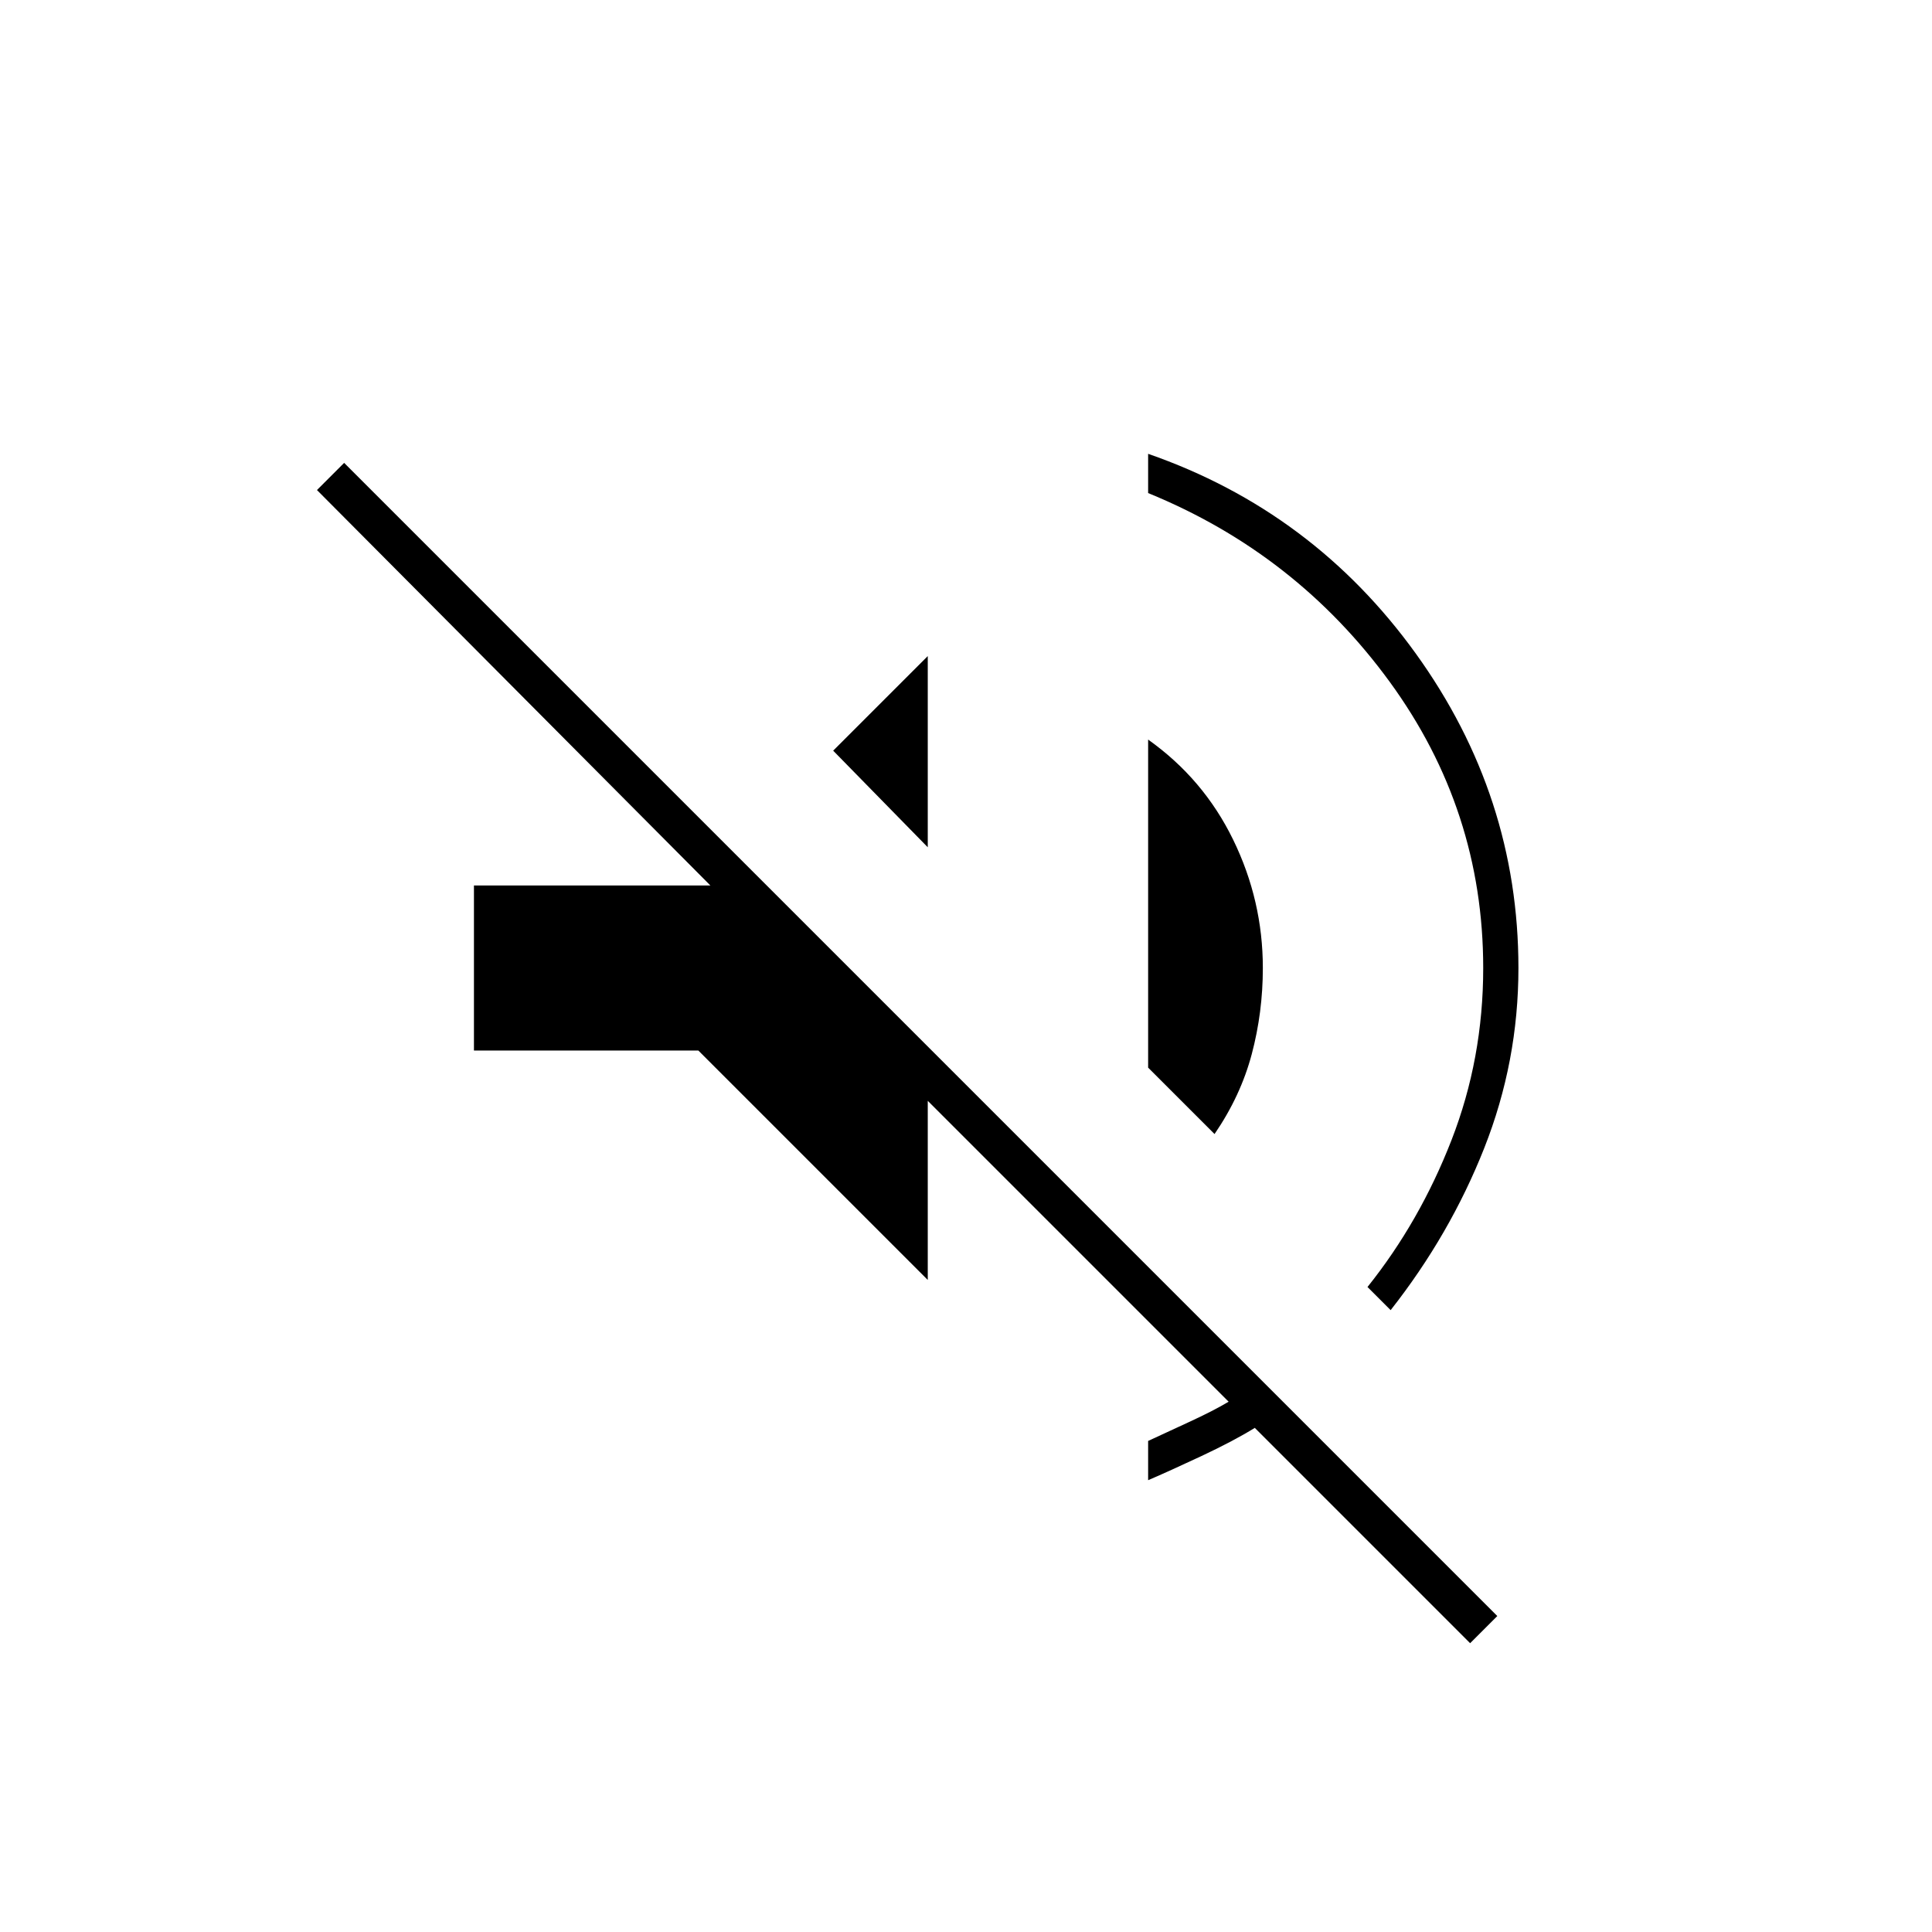 <svg xmlns="http://www.w3.org/2000/svg" height="20" viewBox="0 -960 960 960" width="20"><path d="m730.5-143.5-107-107q-10.5 6.5-26.5 14t-26.5 12V-244q7.5-3.5 20-9.25t20-10.25L461-413v89L347-438H235.5v-82H353L157.5-716.5 171-730l573 573-13.5 13.5ZM691-309l-11.5-11.5q26-32.5 41.75-73T737-479q0-78.5-46.5-142.25T570.5-715v-19.5q82 28.5 133 99.25t51 156.25q0 46.5-17 89.5T691-309Zm-87.5-87.5-33-33v-163q27.5 19.5 42.25 49.75T627.5-479q0 22-5.5 42.75t-18.5 39.75ZM461-539l-47-48 47-47v95Z"/></svg>